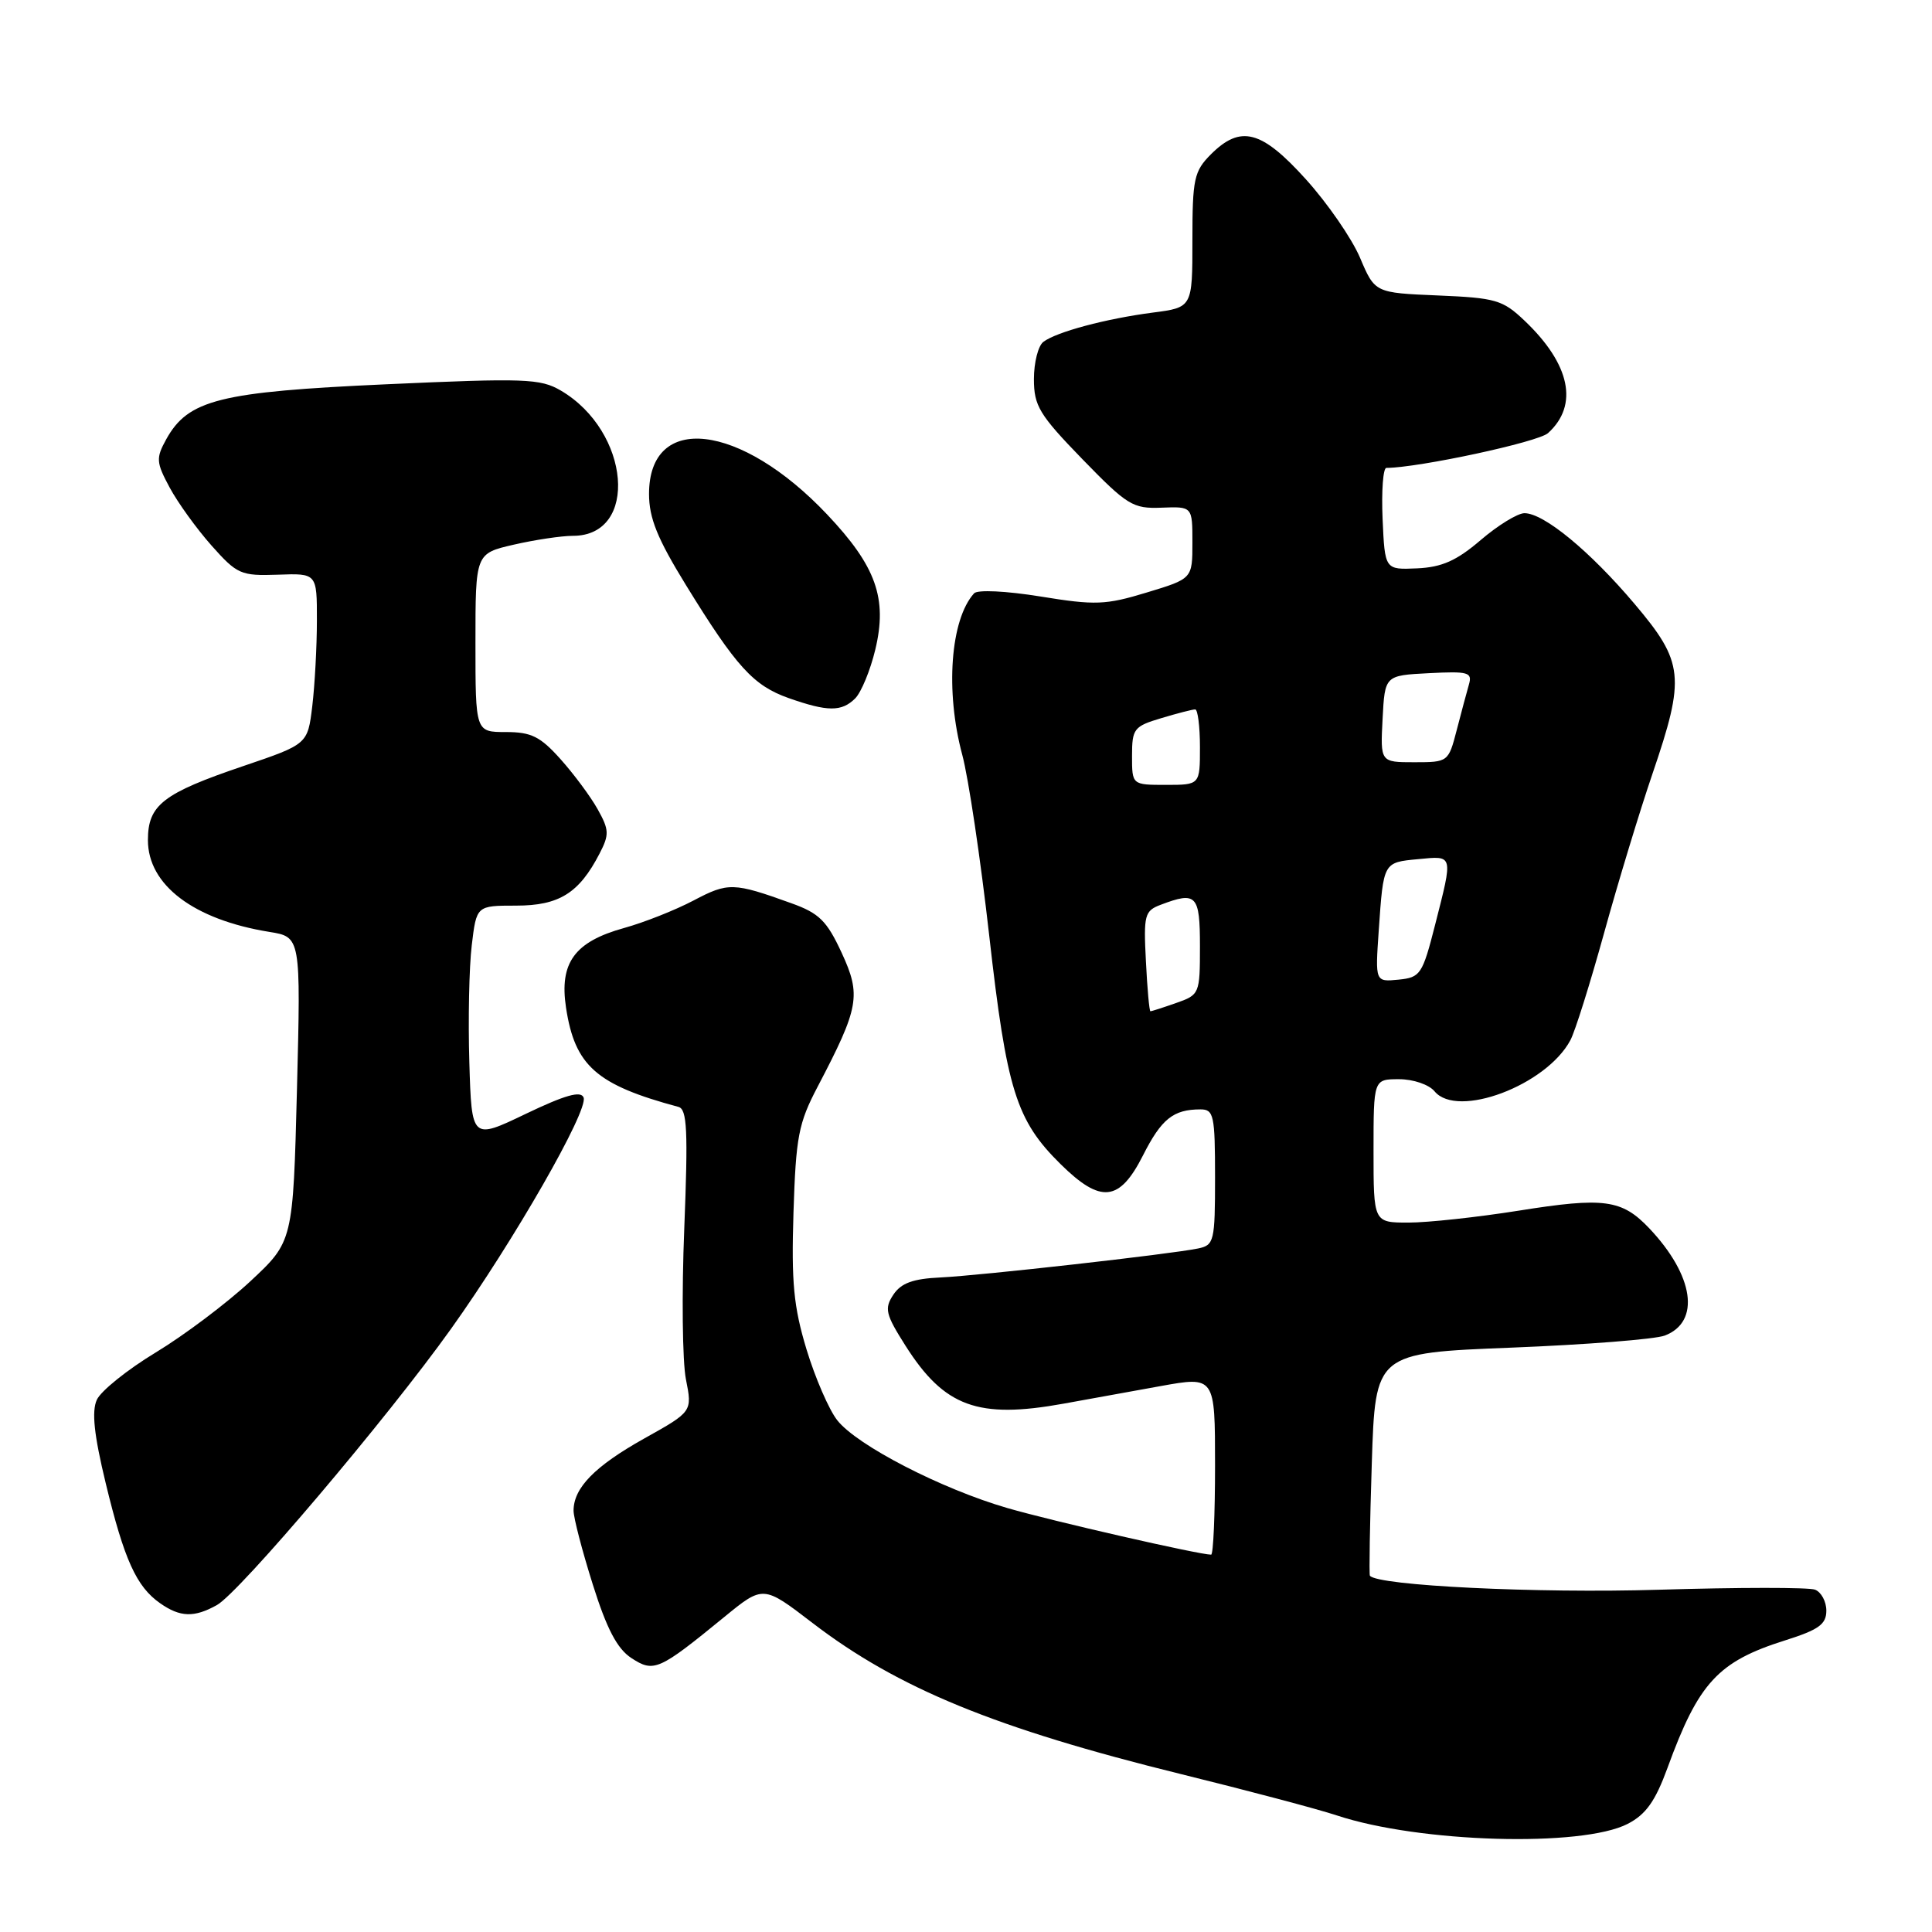 <?xml version="1.0" encoding="UTF-8" standalone="no"?>
<!DOCTYPE svg PUBLIC "-//W3C//DTD SVG 1.1//EN" "http://www.w3.org/Graphics/SVG/1.1/DTD/svg11.dtd" >
<svg xmlns="http://www.w3.org/2000/svg" xmlns:xlink="http://www.w3.org/1999/xlink" version="1.1" viewBox="0 0 256 256">
 <g >
 <path fill="currentColor"
d=" M 215.68 241.67 C 218.10 240.42 219.34 238.66 220.95 234.26 C 225.07 222.95 227.65 220.16 236.53 217.36 C 240.99 215.95 242.00 215.23 242.00 213.42 C 242.00 212.21 241.32 210.95 240.50 210.64 C 239.67 210.32 230.34 210.33 219.75 210.65 C 203.70 211.14 182.53 210.11 181.52 208.79 C 181.40 208.63 181.51 201.93 181.77 193.89 C 182.24 179.28 182.24 179.28 200.24 178.57 C 210.13 178.18 219.29 177.46 220.59 176.97 C 225.36 175.15 224.47 169.03 218.54 162.76 C 214.90 158.93 212.57 158.61 201.23 160.42 C 195.75 161.29 189.18 162.00 186.63 162.00 C 182.00 162.00 182.00 162.00 182.00 152.50 C 182.00 143.00 182.00 143.00 185.38 143.00 C 187.26 143.00 189.35 143.71 190.09 144.61 C 193.11 148.25 204.88 143.82 208.08 137.84 C 208.70 136.70 210.70 130.31 212.55 123.63 C 214.39 116.96 217.27 107.48 218.95 102.56 C 223.34 89.70 223.13 87.75 216.58 80.01 C 210.67 73.02 204.57 68.00 202.00 68.00 C 201.10 68.00 198.49 69.60 196.20 71.56 C 193.00 74.30 191.06 75.16 187.77 75.31 C 183.50 75.50 183.50 75.50 183.20 68.75 C 183.04 65.04 183.27 62.00 183.70 62.00 C 188.02 61.97 203.81 58.58 205.12 57.39 C 209.21 53.69 208.08 48.26 202.02 42.50 C 199.12 39.74 198.20 39.47 190.53 39.15 C 182.18 38.80 182.18 38.80 180.21 34.15 C 179.12 31.59 175.89 26.91 173.03 23.75 C 167.15 17.24 164.39 16.52 160.45 20.45 C 158.22 22.69 158.00 23.69 158.00 31.83 C 158.00 40.74 158.00 40.74 152.75 41.42 C 146.53 42.23 139.99 43.98 138.25 45.30 C 137.56 45.82 137.00 48.04 137.00 50.23 C 137.00 53.78 137.71 54.95 143.41 60.83 C 149.38 66.97 150.11 67.42 153.91 67.27 C 158.00 67.11 158.00 67.11 158.00 71.89 C 158.00 76.68 158.00 76.68 151.95 78.51 C 146.50 80.17 145.12 80.22 137.88 79.04 C 133.29 78.30 129.52 78.12 129.07 78.62 C 125.93 82.10 125.24 91.58 127.50 100.00 C 128.32 103.03 129.93 113.83 131.08 124.00 C 133.39 144.43 134.64 148.44 140.53 154.25 C 145.86 159.51 148.33 159.25 151.44 153.12 C 153.90 148.25 155.47 147.00 159.08 147.00 C 160.83 147.00 161.00 147.79 161.00 155.98 C 161.00 164.49 160.88 164.99 158.75 165.43 C 155.06 166.19 129.88 169.02 124.62 169.27 C 120.95 169.44 119.39 170.02 118.37 171.56 C 117.16 173.39 117.34 174.15 119.98 178.31 C 125.13 186.42 129.57 188.05 140.94 185.99 C 144.00 185.44 149.76 184.40 153.75 183.67 C 161.00 182.36 161.00 182.36 161.00 194.18 C 161.00 200.68 160.77 206.00 160.48 206.00 C 158.89 206.00 139.46 201.56 133.50 199.83 C 124.77 197.30 113.55 191.52 110.94 188.19 C 109.85 186.81 108.02 182.59 106.87 178.81 C 105.16 173.15 104.85 169.95 105.14 160.68 C 105.46 150.61 105.80 148.83 108.36 143.96 C 113.85 133.48 114.13 131.88 111.52 126.24 C 109.56 122.01 108.54 121.00 104.85 119.68 C 97.19 116.92 96.49 116.90 91.92 119.31 C 89.49 120.59 85.35 122.23 82.71 122.96 C 76.14 124.78 74.10 127.56 75.00 133.51 C 76.17 141.23 79.02 143.75 89.90 146.67 C 91.05 146.98 91.18 149.78 90.67 162.77 C 90.32 171.42 90.42 180.42 90.89 182.77 C 91.74 187.05 91.74 187.05 85.36 190.61 C 78.81 194.28 76.00 197.15 76.00 200.17 C 76.00 201.12 77.15 205.52 78.55 209.96 C 80.40 215.84 81.78 218.47 83.66 219.70 C 86.64 221.65 87.29 221.36 95.96 214.27 C 101.13 210.04 101.13 210.04 107.66 215.05 C 118.96 223.71 131.92 229.02 156.50 235.08 C 165.30 237.25 174.60 239.71 177.16 240.56 C 188.11 244.18 209.62 244.80 215.68 241.67 Z  M 28.74 212.68 C 31.73 211.02 51.34 187.89 59.77 176.07 C 68.09 164.42 77.99 147.14 77.33 145.43 C 76.98 144.50 74.89 145.09 69.67 147.59 C 62.50 151.03 62.50 151.03 62.19 140.77 C 62.02 135.12 62.16 128.14 62.51 125.25 C 63.14 120.00 63.14 120.00 68.38 120.00 C 74.09 120.00 76.73 118.35 79.44 113.11 C 80.75 110.59 80.72 109.96 79.20 107.24 C 78.27 105.57 76.05 102.58 74.28 100.60 C 71.59 97.59 70.40 97.00 67.03 97.00 C 63.00 97.00 63.00 97.00 63.00 85.17 C 63.00 73.34 63.00 73.34 68.08 72.17 C 70.87 71.53 74.40 71.00 75.92 71.00 C 84.69 71.00 83.53 57.16 74.31 51.75 C 71.59 50.16 69.55 50.09 51.17 50.92 C 29.08 51.92 24.93 52.96 22.02 58.22 C 20.65 60.71 20.69 61.27 22.48 64.60 C 23.56 66.61 26.06 70.07 28.03 72.29 C 31.42 76.10 31.91 76.32 36.81 76.15 C 42.00 75.96 42.00 75.96 41.99 82.23 C 41.99 85.68 41.71 90.77 41.38 93.55 C 40.77 98.61 40.77 98.61 32.26 101.50 C 21.58 105.12 19.60 106.66 19.60 111.32 C 19.60 117.27 25.67 121.86 35.68 123.48 C 39.86 124.15 39.86 124.15 39.35 144.33 C 38.83 164.50 38.83 164.50 33.17 169.78 C 30.05 172.68 24.42 176.92 20.65 179.20 C 16.88 181.48 13.36 184.31 12.83 185.48 C 12.13 187.02 12.46 190.12 14.00 196.50 C 16.46 206.68 18.07 210.24 21.22 212.44 C 23.87 214.30 25.73 214.36 28.74 212.68 Z  M 113.32 92.54 C 114.12 91.73 115.32 88.83 115.98 86.08 C 117.61 79.29 116.09 75.03 109.60 68.17 C 98.10 56.01 86.00 54.62 86.00 65.45 C 86.00 68.65 87.11 71.38 90.90 77.54 C 97.56 88.36 99.83 90.85 104.50 92.50 C 109.67 94.32 111.52 94.33 113.32 92.54 Z  M 151.84 127.38 C 151.52 121.23 151.66 120.69 153.82 119.88 C 158.54 118.09 159.00 118.57 159.00 125.40 C 159.00 131.68 158.94 131.82 155.85 132.90 C 154.12 133.51 152.58 134.00 152.44 134.00 C 152.29 134.00 152.02 131.02 151.84 127.38 Z  M 182.69 123.31 C 183.32 114.20 183.27 114.28 187.93 113.84 C 192.61 113.39 192.55 113.15 190.17 122.50 C 188.48 129.13 188.22 129.52 185.30 129.81 C 182.22 130.11 182.22 130.11 182.69 123.31 Z  M 150.00 100.16 C 150.00 96.56 150.25 96.24 153.87 95.16 C 155.99 94.52 158.02 94.00 158.37 94.00 C 158.71 94.00 159.00 96.25 159.00 99.00 C 159.00 104.00 159.00 104.00 154.50 104.00 C 150.00 104.00 150.00 104.00 150.00 100.16 Z  M 183.20 95.25 C 183.50 89.50 183.50 89.50 189.33 89.20 C 194.56 88.93 195.11 89.08 194.64 90.70 C 194.36 91.69 193.62 94.41 193.02 96.75 C 191.93 100.96 191.88 101.00 187.41 101.00 C 182.90 101.00 182.90 101.00 183.20 95.25 Z "/>
</g>
</svg>